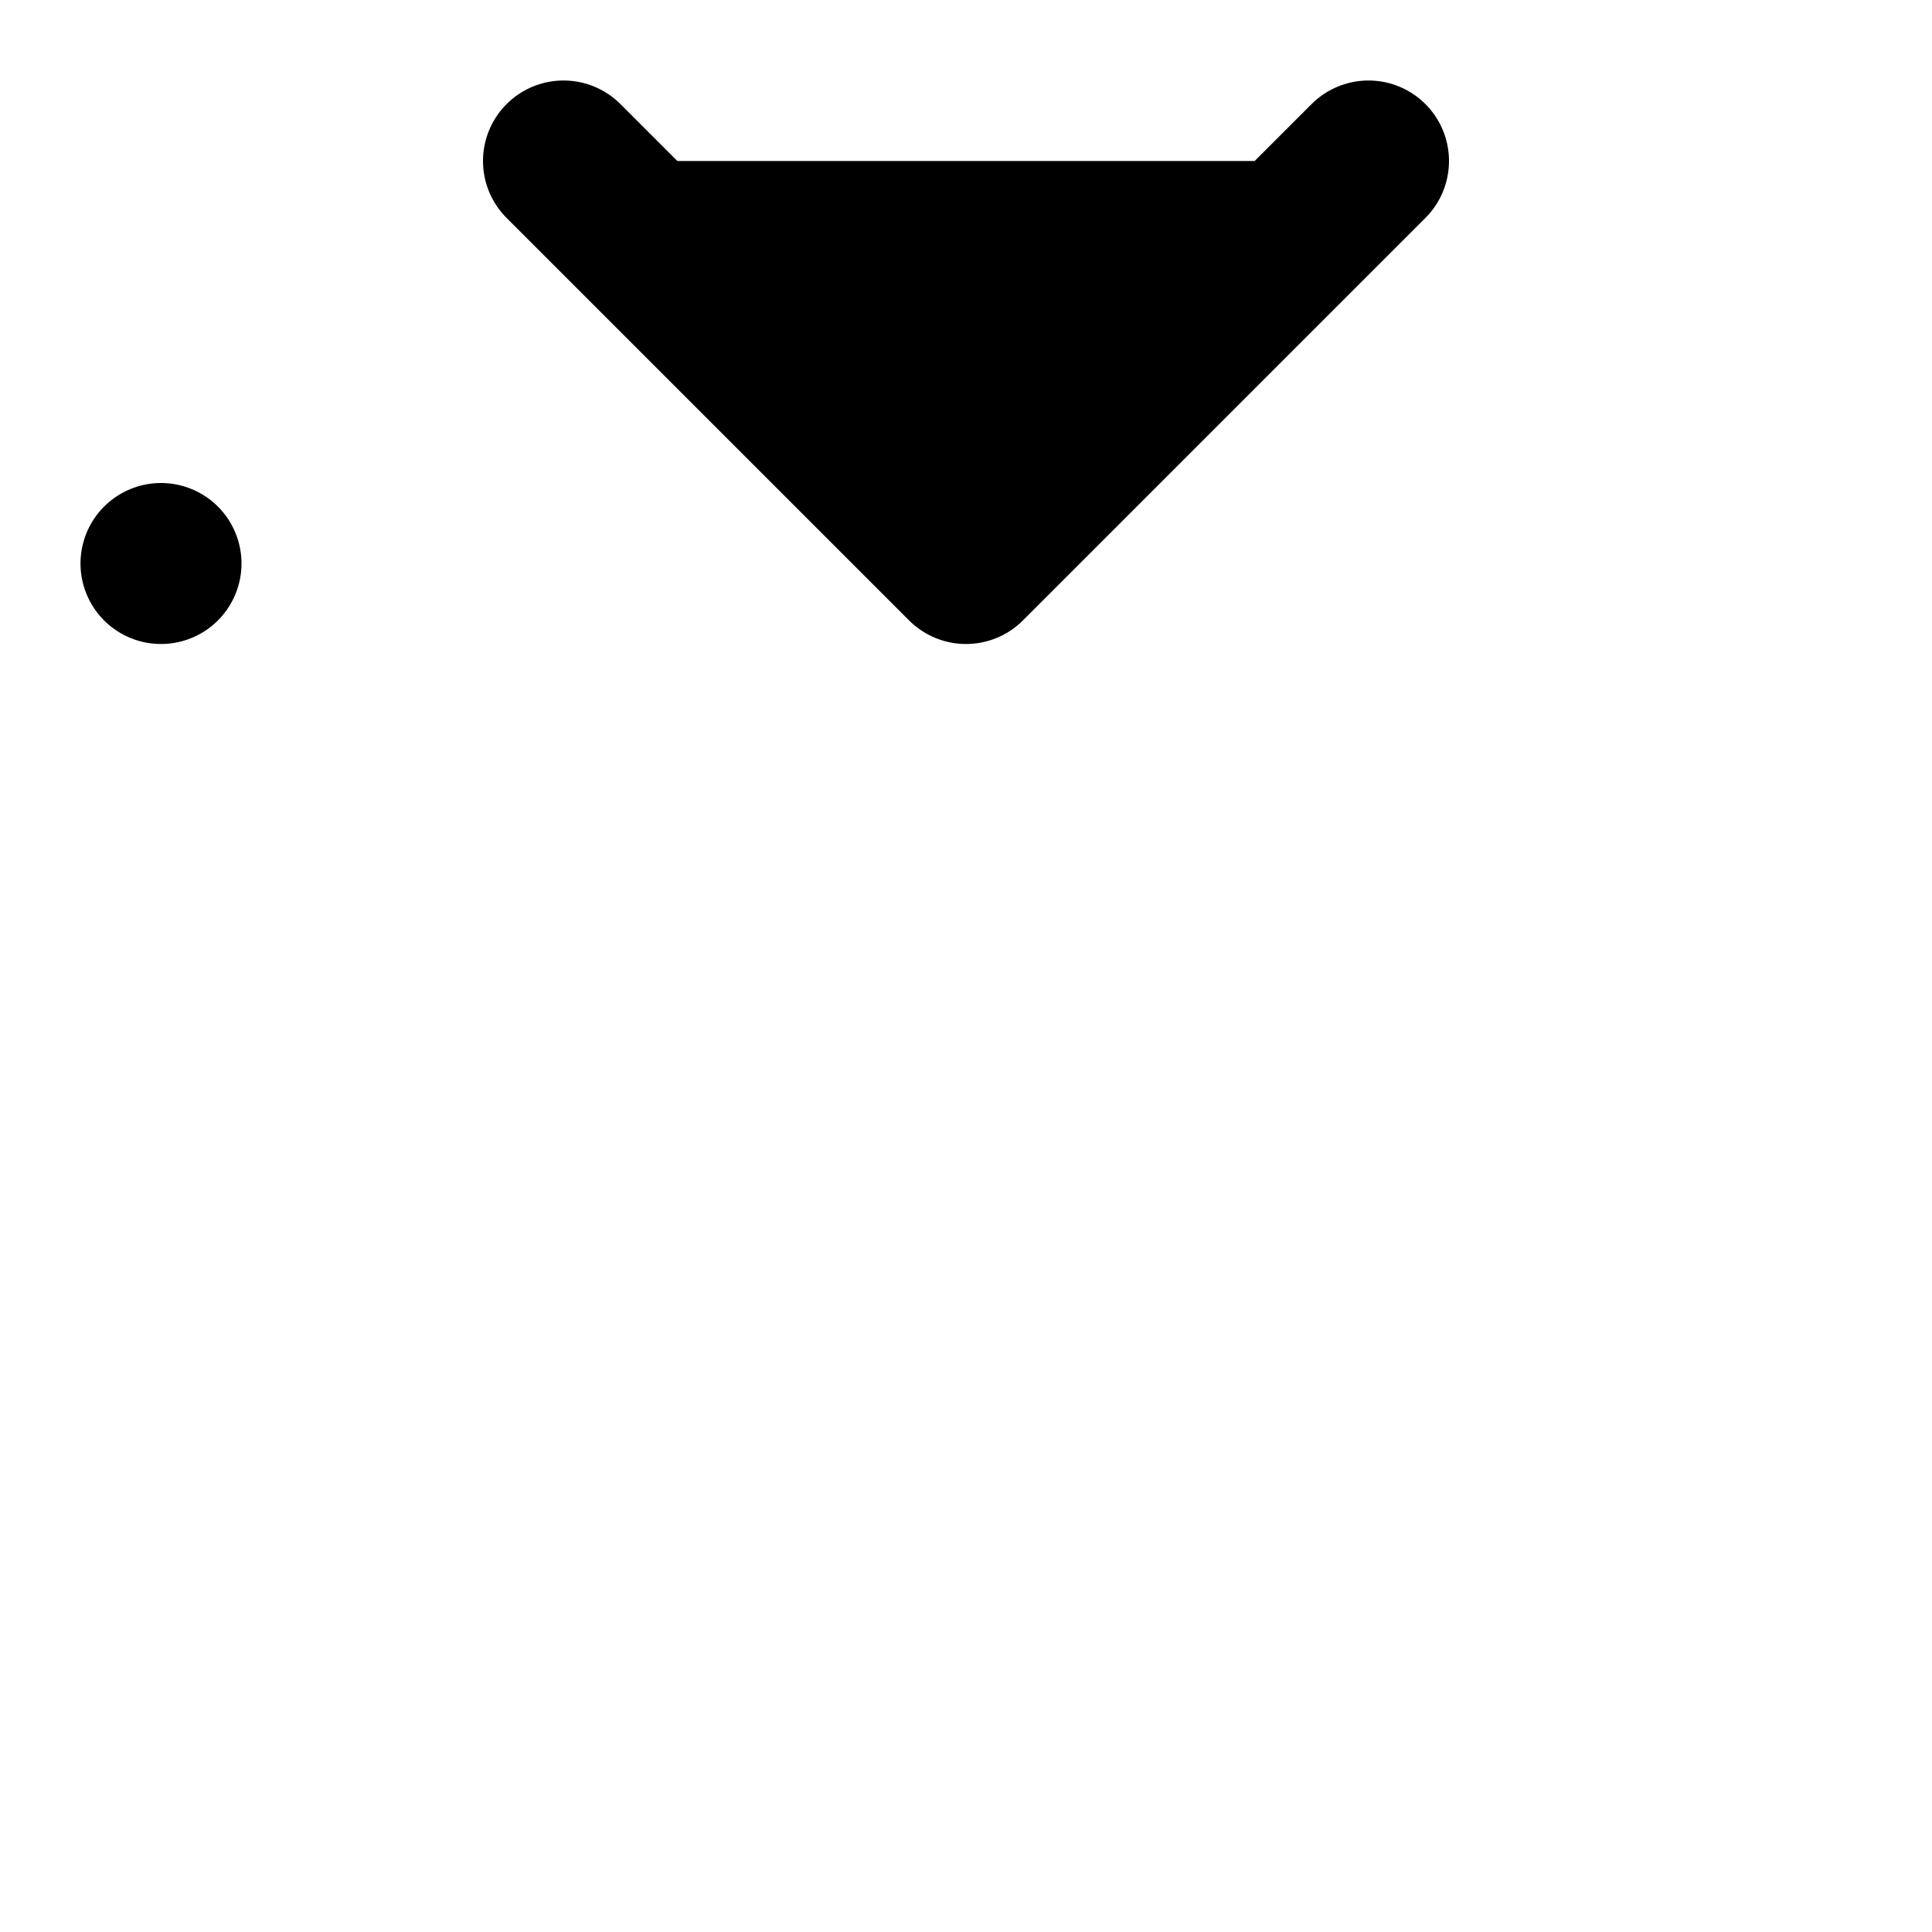 <svg xmlns="http://www.w3.org/2000/svg" stroke="currentColor" stroke-linecap="round" stroke-linejoin="round" stroke-width="2" viewBox="0 0 24 24" width="24" height="24" fill="currentColor"><rect x="2" y="7" rx="2" ry="2"/><path d="m17 2-5 5-5-5"/></svg>